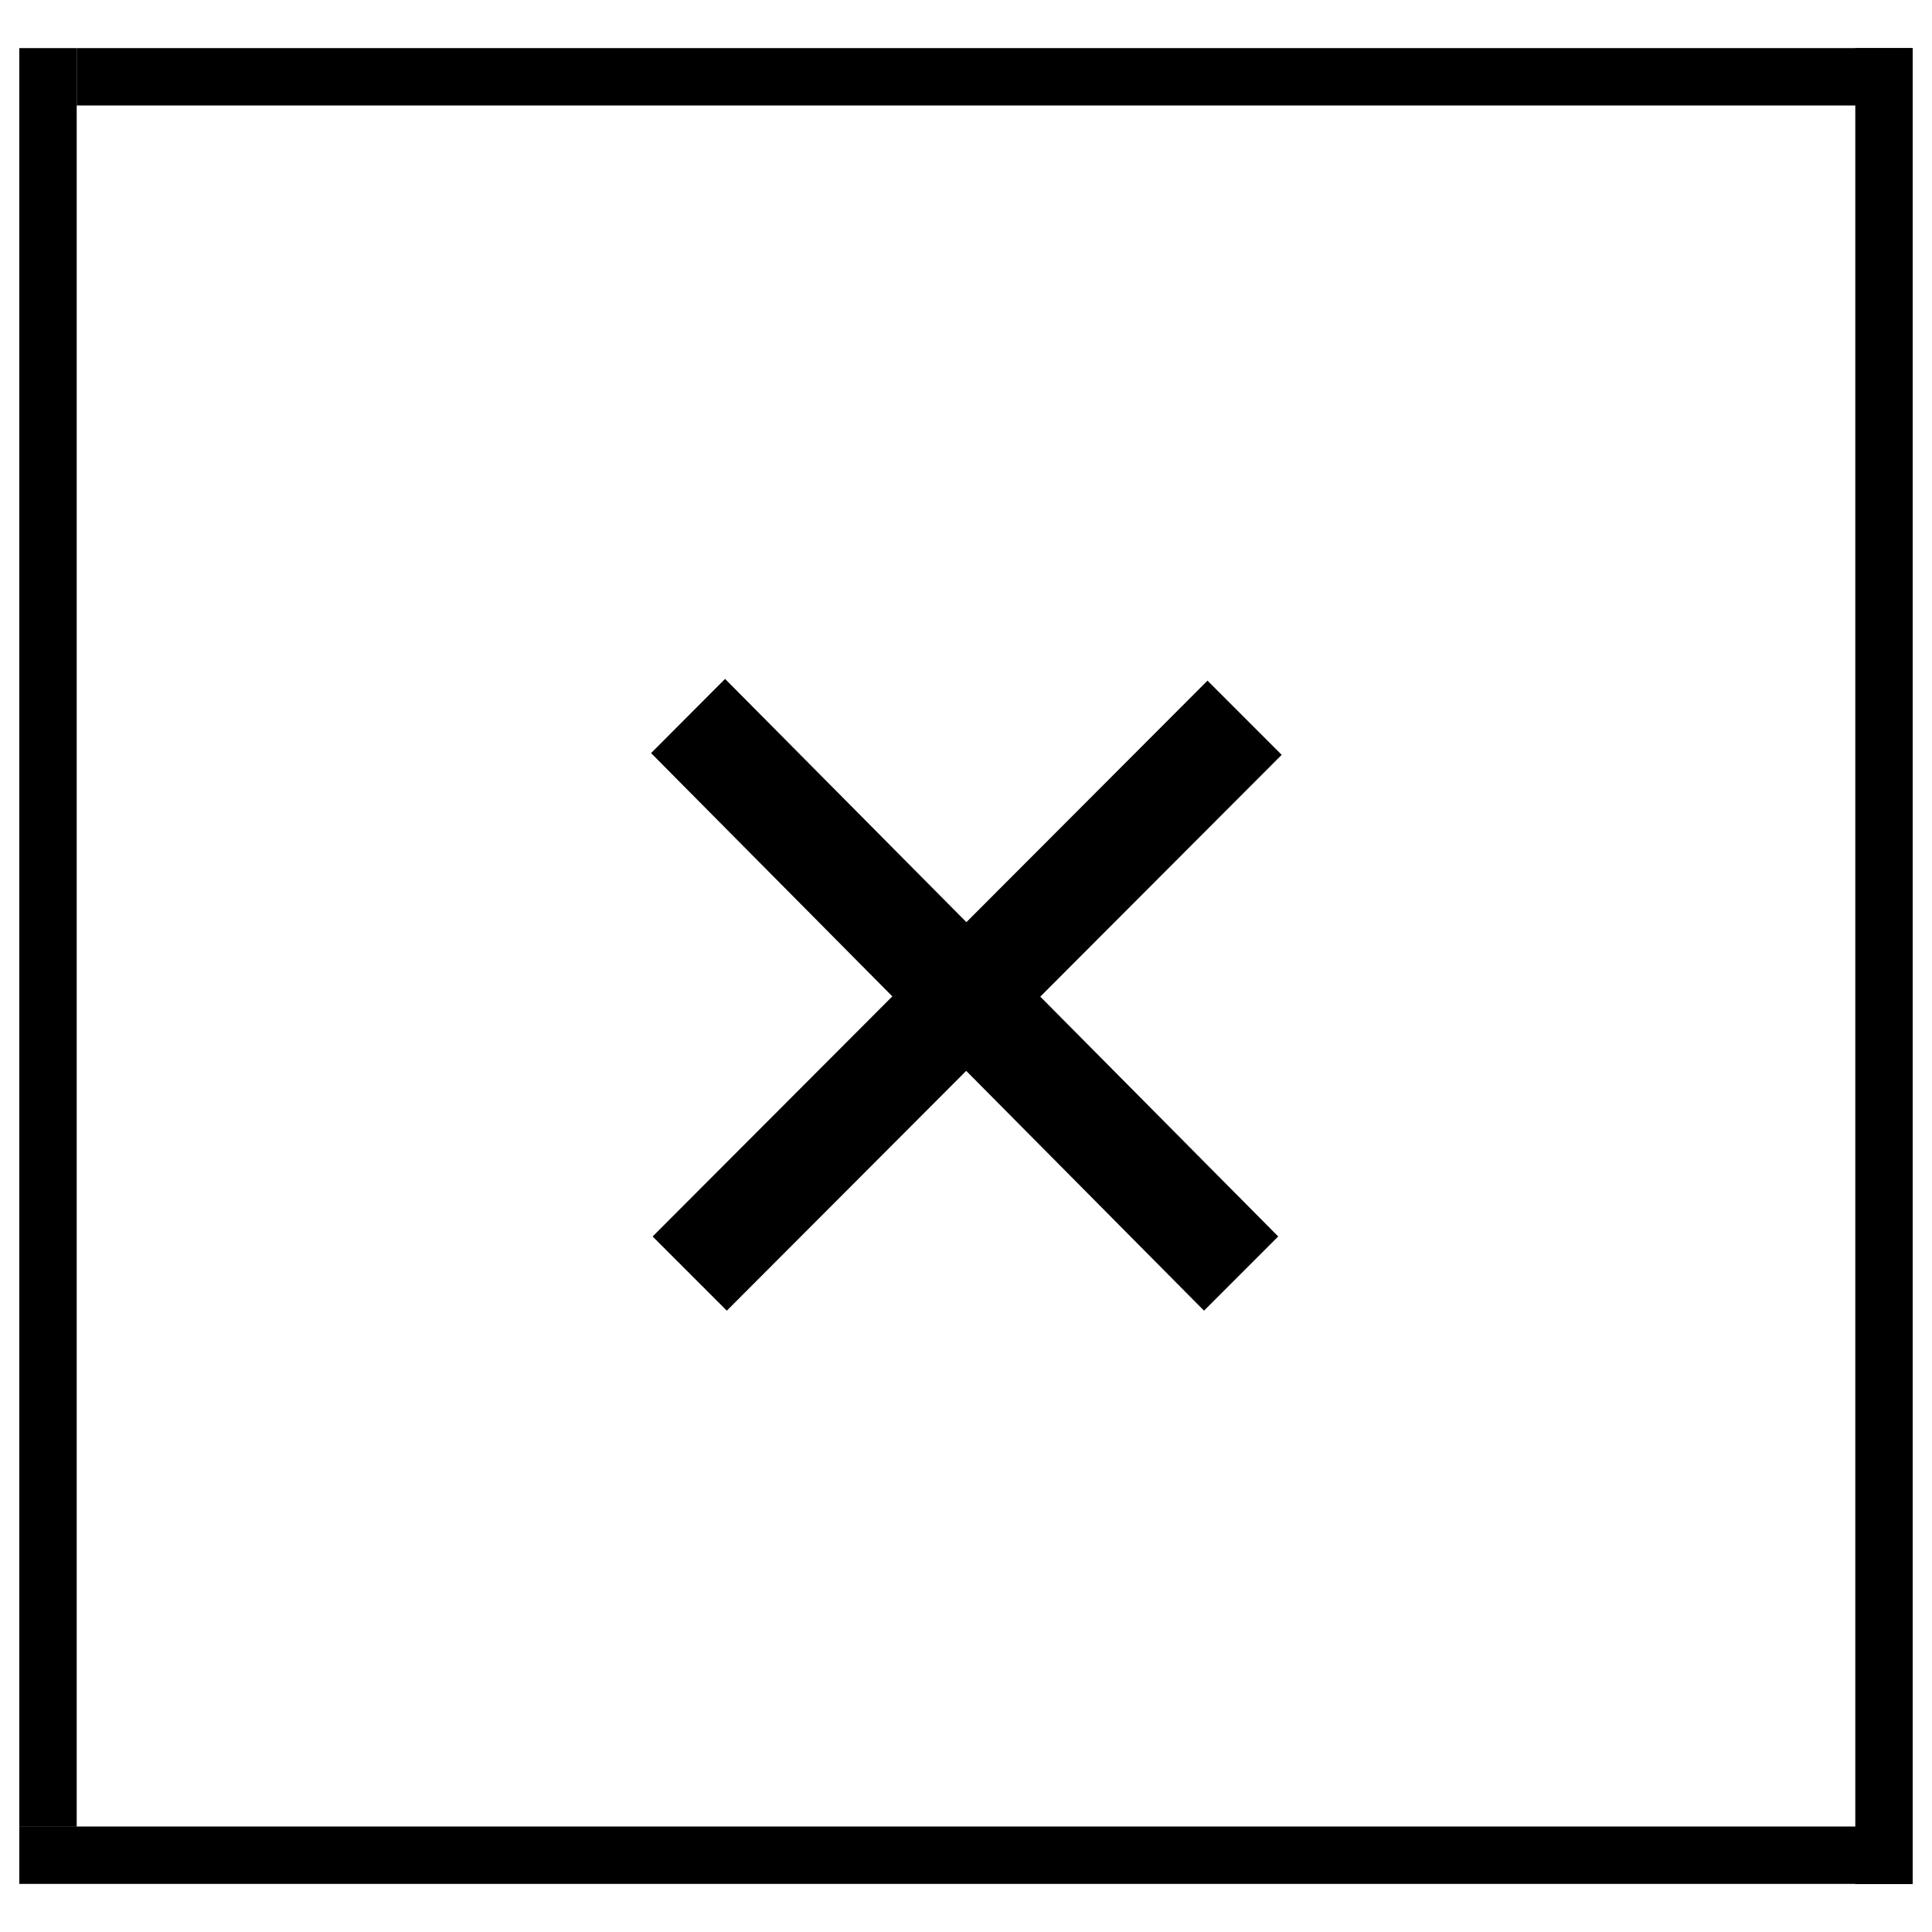 <?xml version="1.0" encoding="utf-8"?>
<!-- Svg Vector Icons : http://www.onlinewebfonts.com/icon -->
<!DOCTYPE svg PUBLIC "-//W3C//DTD SVG 1.1//EN" "http://www.w3.org/Graphics/SVG/1.1/DTD/svg11.dtd">
<svg version="1.1" xmlns="http://www.w3.org/2000/svg" xmlns:xlink="http://www.w3.org/1999/xlink" x="0px" y="0px" viewBox="0 0 1000 1000" enable-background="new 0 0 1000 1000" xml:space="preserve">
<g><path d="M337,389.8l38.3-38.4L661.6,640l-38.4,38.4L337,389.8z"/><path d="M625,352.3l38.4,38.4L376.2,678.4L337.8,640L625,352.3z"/><path d="M39.7,24.9H990v29.7H39.7V24.9z"/><path d="M10,24.9h29.7v920.6H10V24.9z"/><path d="M10,945.4h980v29.7H10V945.4z"/><path d="M960.3,24.9H990v950.3h-29.7V24.9z"/></g>
</svg>